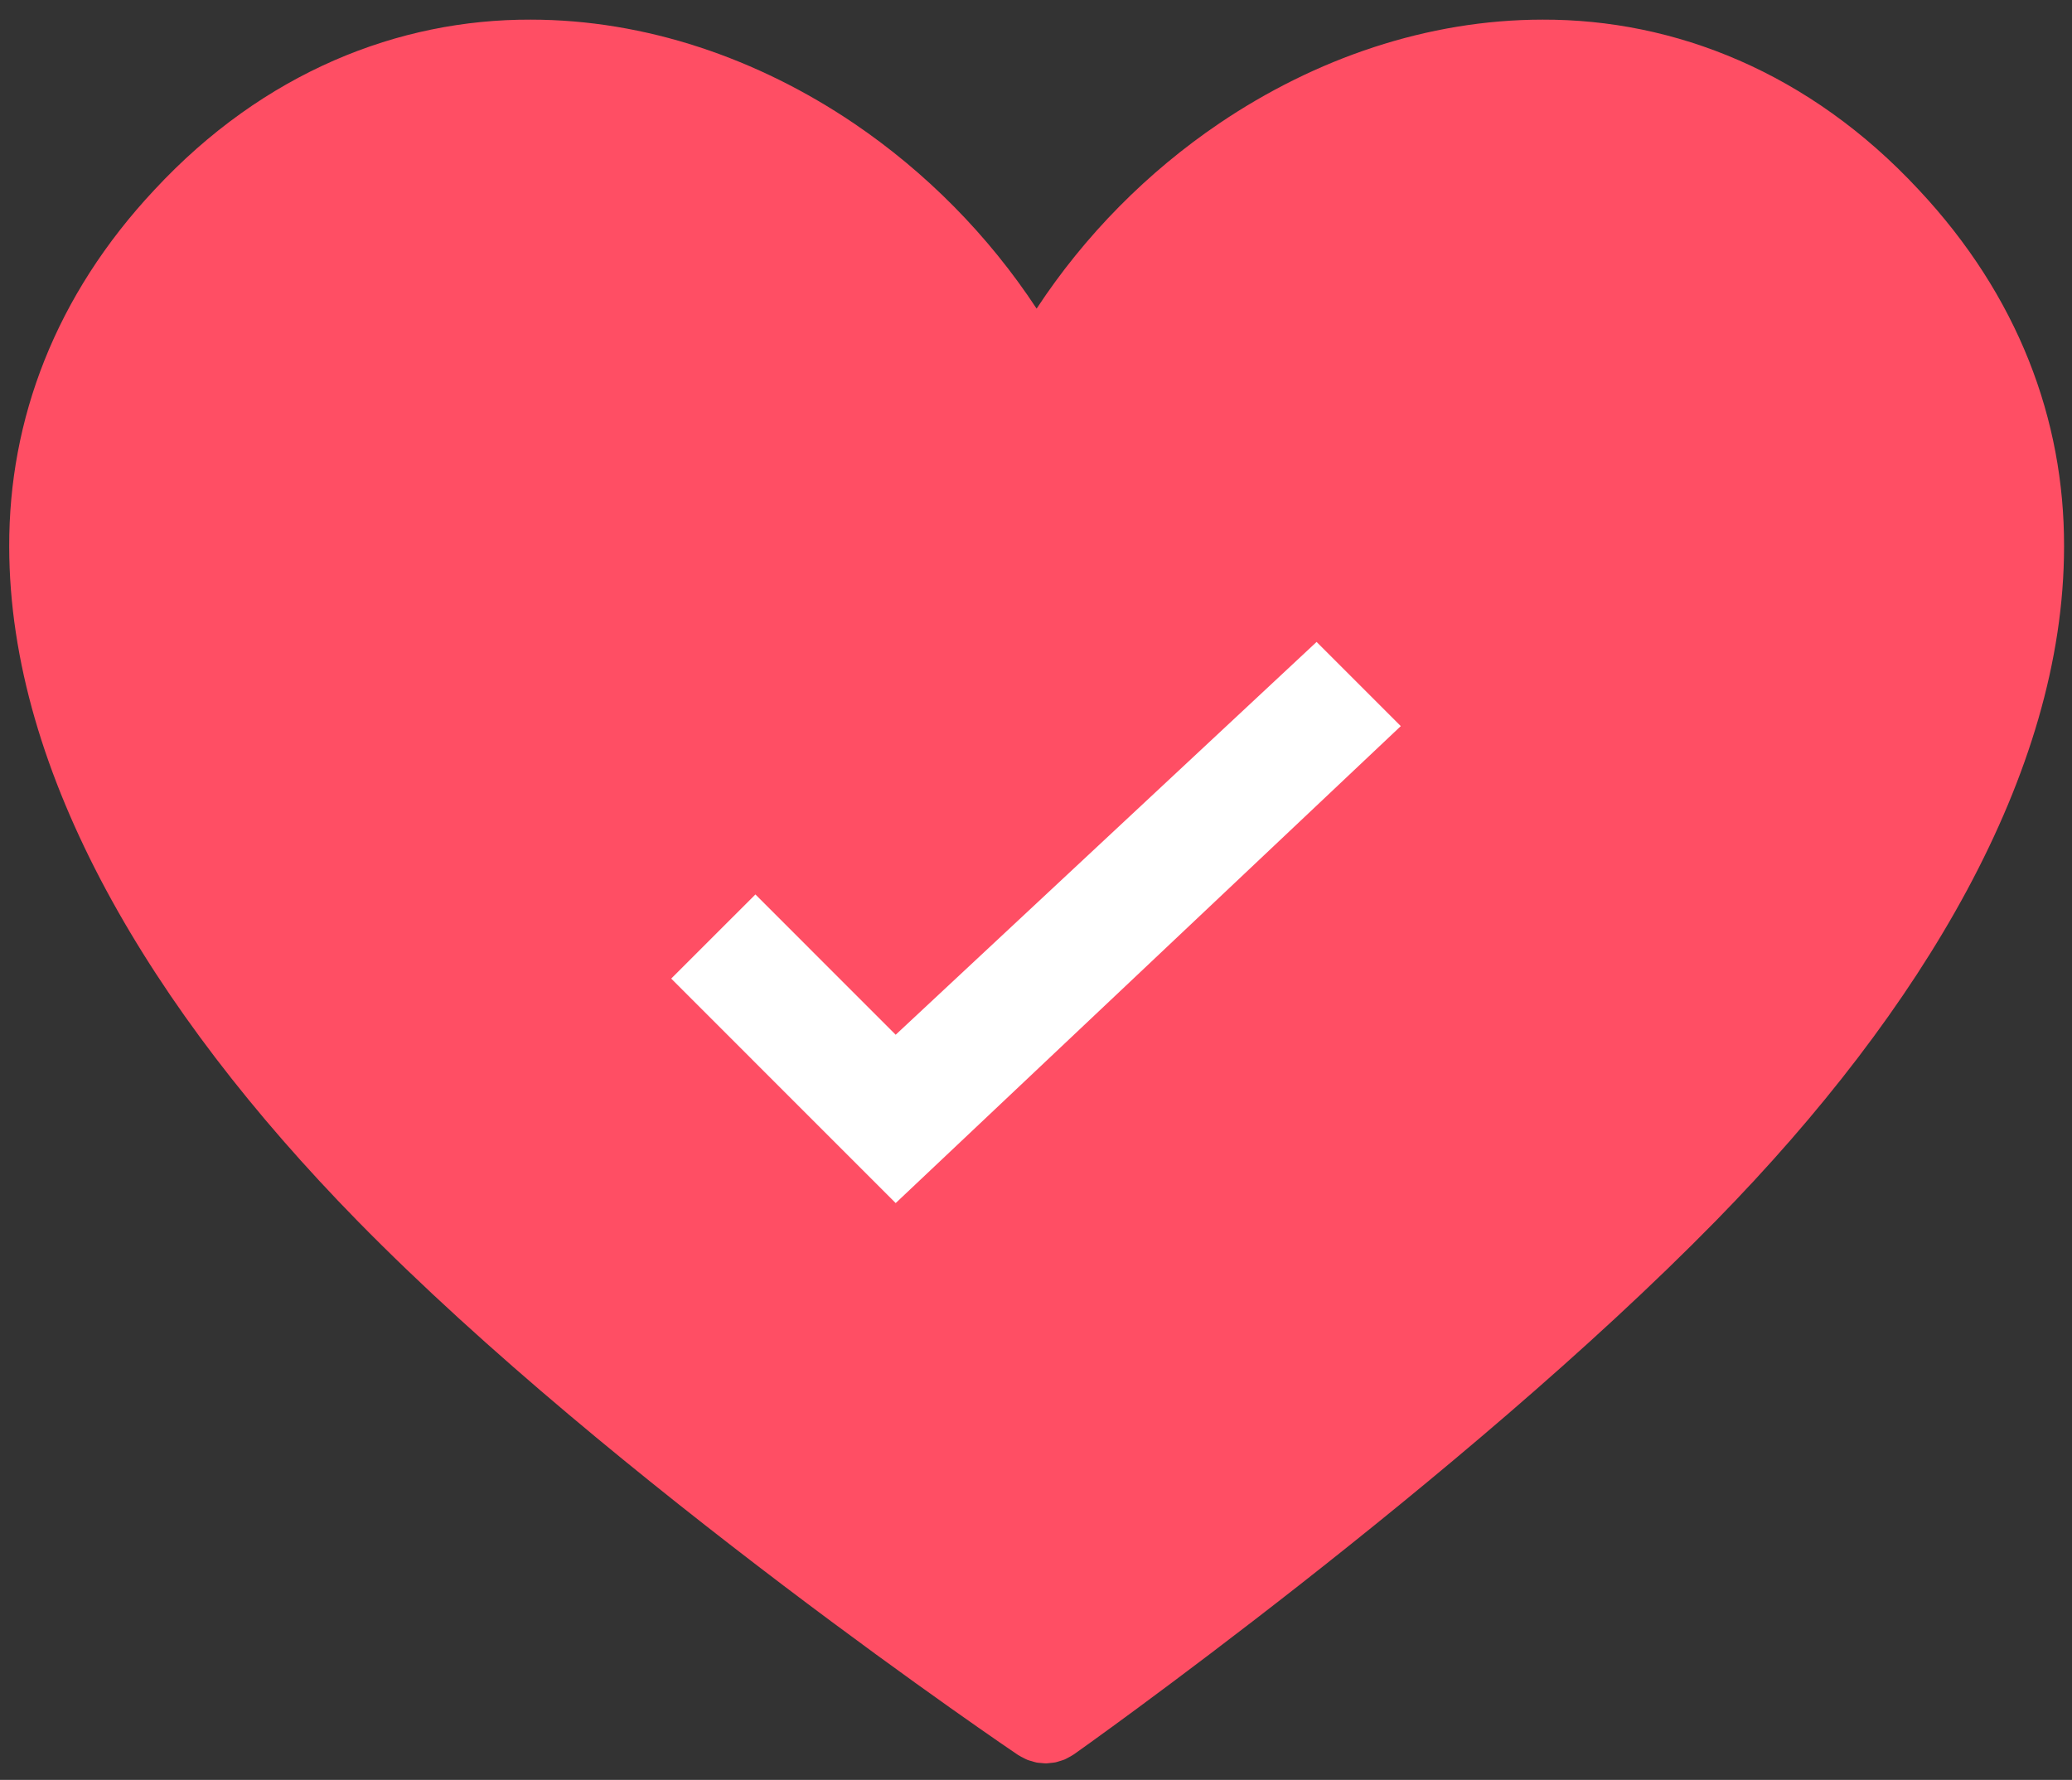 <?xml version="1.0" encoding="UTF-8" standalone="no"?>
<svg width="71px" height="61px" viewBox="0 0 71 61" version="1.1" xmlns="http://www.w3.org/2000/svg" xmlns:xlink="http://www.w3.org/1999/xlink" xmlns:sketch="http://www.bohemiancoding.com/sketch/ns">
    <rect x="0" y="0" width="71" height="61" fill="#333333" stroke="none"/>
    <!-- Generator: Sketch 3.3.3 (12072) - http://www.bohemiancoding.com/sketch -->
    <title>noun_130747_cc copy 2 + Checkmark</title>
    <desc>Created with Sketch.</desc>
    <defs></defs>
    <g id="Page-1" stroke="none" stroke-width="1" fill="none" fill-rule="evenodd" sketch:type="MSPage">
        <g id="FAV_ADD" sketch:type="MSArtboardGroup" transform="translate(-125, -240)">
            <g id="Rectangle-99-+-noun_130747_cc-copy-2-+-Checkmark-+-понравилось" sketch:type="MSLayerGroup" transform="translate(99, 223)">
                <g id="noun_130747_cc-copy-2-+-Checkmark-+-понравилось" transform="translate(26, 17)" sketch:type="MSShapeGroup">
                    <g id="noun_130747_cc-copy-2-+-Checkmark">
                        <g id="noun_130747_cc-copy-2" fill="#FF4E64">
                            <path d="M65.746,6.501 C62.003,2.471 57.378,0.66 52.861,0.673 C48.915,0.674 45.068,2.005 41.777,4.231 C39.327,5.891 37.178,8.054 35.521,10.577 C33.864,8.055 31.715,5.892 29.265,4.231 C25.974,2.005 22.127,0.674 18.181,0.673 C13.665,0.66 9.038,2.471 5.296,6.501 C1.891,10.134 0.303,14.383 0.316,18.732 C0.318,22.651 1.55,26.621 3.637,30.502 C5.728,34.385 8.682,38.197 12.231,41.823 C16.63,46.315 22.274,50.871 26.835,54.331 C31.395,57.787 34.867,60.135 34.884,60.145 C34.893,60.152 34.903,60.155 34.912,60.16 C34.964,60.194 35.019,60.221 35.073,60.248 C35.119,60.271 35.163,60.297 35.211,60.315 C35.258,60.333 35.307,60.345 35.355,60.358 C35.412,60.376 35.468,60.395 35.526,60.406 C35.572,60.415 35.619,60.415 35.665,60.42 C35.727,60.425 35.786,60.434 35.848,60.434 C35.898,60.433 35.948,60.423 35.999,60.419 C36.055,60.413 36.111,60.409 36.168,60.398 C36.216,60.388 36.264,60.37 36.313,60.355 C36.37,60.337 36.426,60.324 36.481,60.3 C36.522,60.283 36.559,60.26 36.597,60.24 C36.658,60.208 36.72,60.176 36.777,60.137 C36.785,60.132 36.794,60.129 36.8,60.123 C36.817,60.112 40.134,57.765 44.537,54.312 C48.941,50.855 54.427,46.3 58.813,41.822 C62.362,38.196 65.317,34.384 67.407,30.501 C69.493,26.62 70.726,22.649 70.728,18.731 C70.739,14.383 69.152,10.134 65.746,6.501 L65.746,6.501 Z" id="Shape"></path>
                        </g>
                        <g id="Checkmark" transform="translate(23, 22)" fill="#FFFFFF">
                            <path d="M2.885,8.654 L0,11.538 L7.692,19.231 L25,2.885 L22.115,0 L7.692,13.462 L2.885,8.654 Z"></path>
                        </g>
                    </g>
                </g>
            </g>
        </g>
    </g>
</svg>